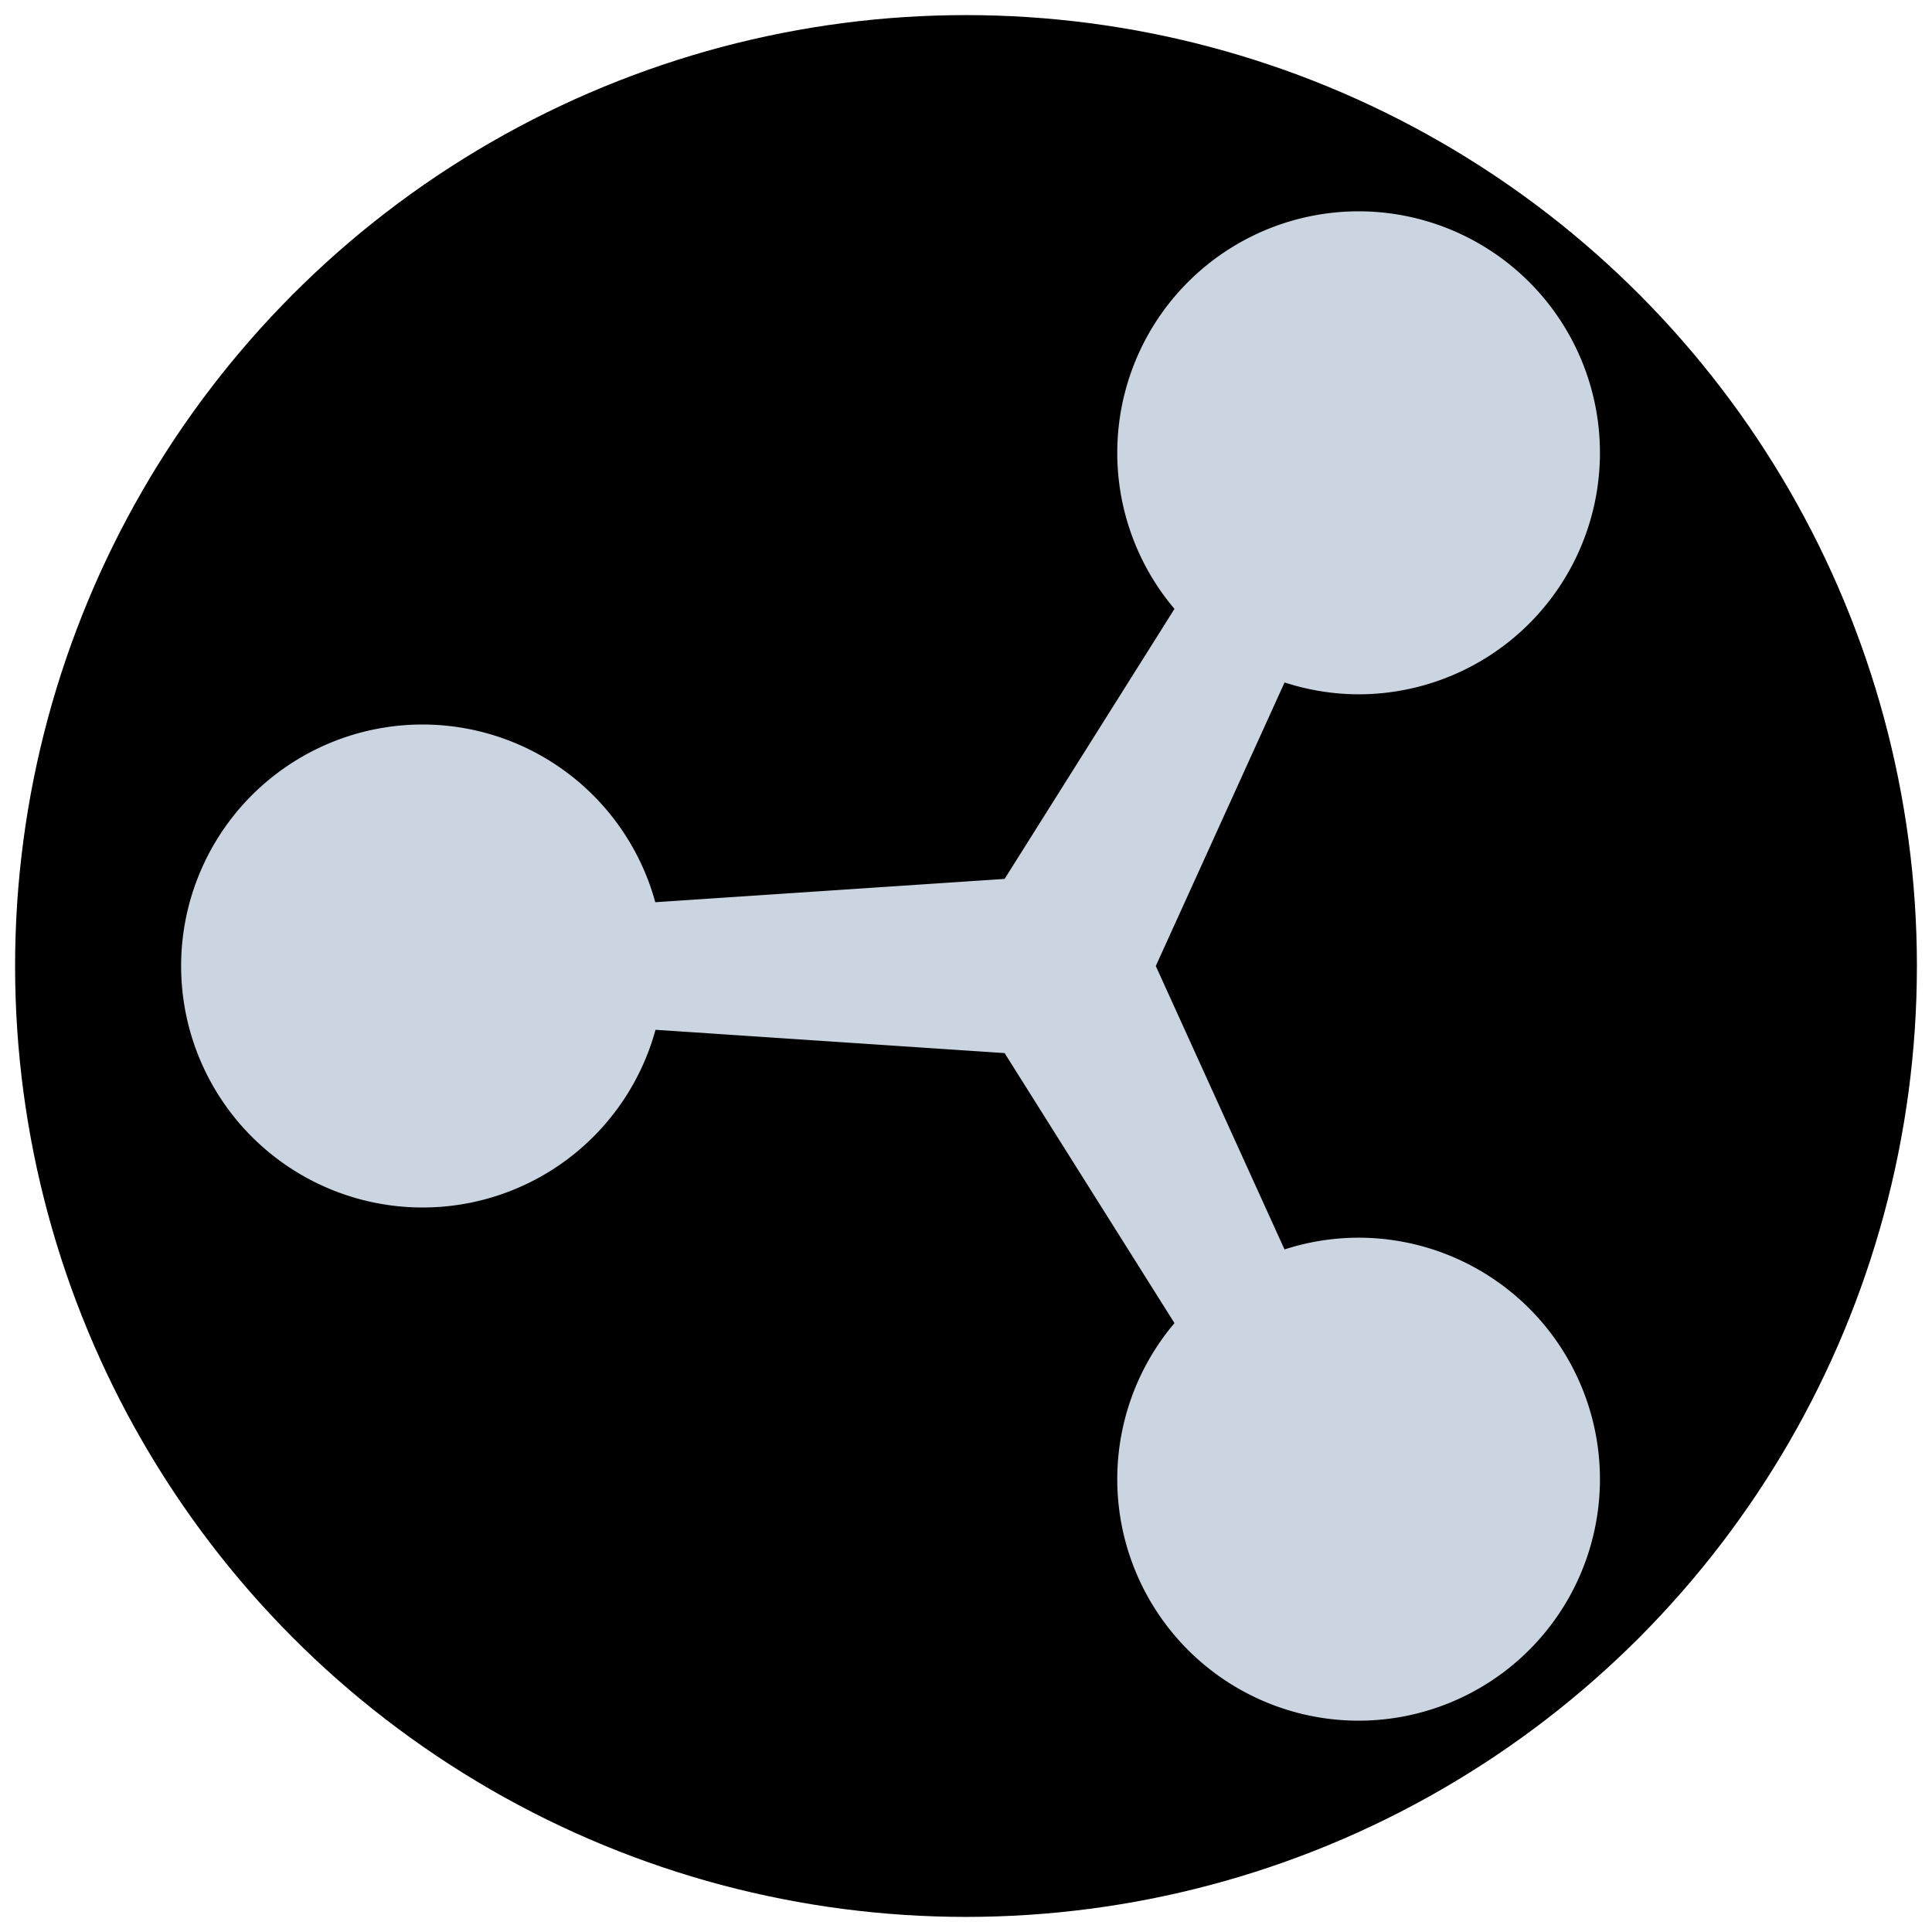 <svg xmlns="http://www.w3.org/2000/svg" viewBox="0 0 64 64">
  <defs>
    <linearGradient id="bg" x1="0" x2="1" y1="0" y2="1">
      <stop offset="0%" stop-color="#0b1220"/>
      <stop offset="100%" stop-color="#0a0f1a"/>
    </linearGradient>
  </defs>
  <circle cx="32" cy="32" r="31" fill="#000000" stroke="#000000" stroke-width="1"/>
  <path d="M 45 7 A 8 8 0 0 0 38.906 20.17 L 33.279 29.115 L 21.707 29.887 A 8 8 0 0 0 14 24 A 8 8 0 0 0 14 40 A 8 8 0 0 0 21.715 34.113 L 33.279 34.885 L 38.906 43.83 A 8 8 0 0 0 45 57 A 8 8 0 0 0 45 41 A 8 8 0 0 0 42.551 41.389 L 38.287 32 L 42.553 22.607 A 8 8 0 0 0 45 23 A 8 8 0 0 0 45 7 z" fill="#cbd5e1"/>
</svg>
